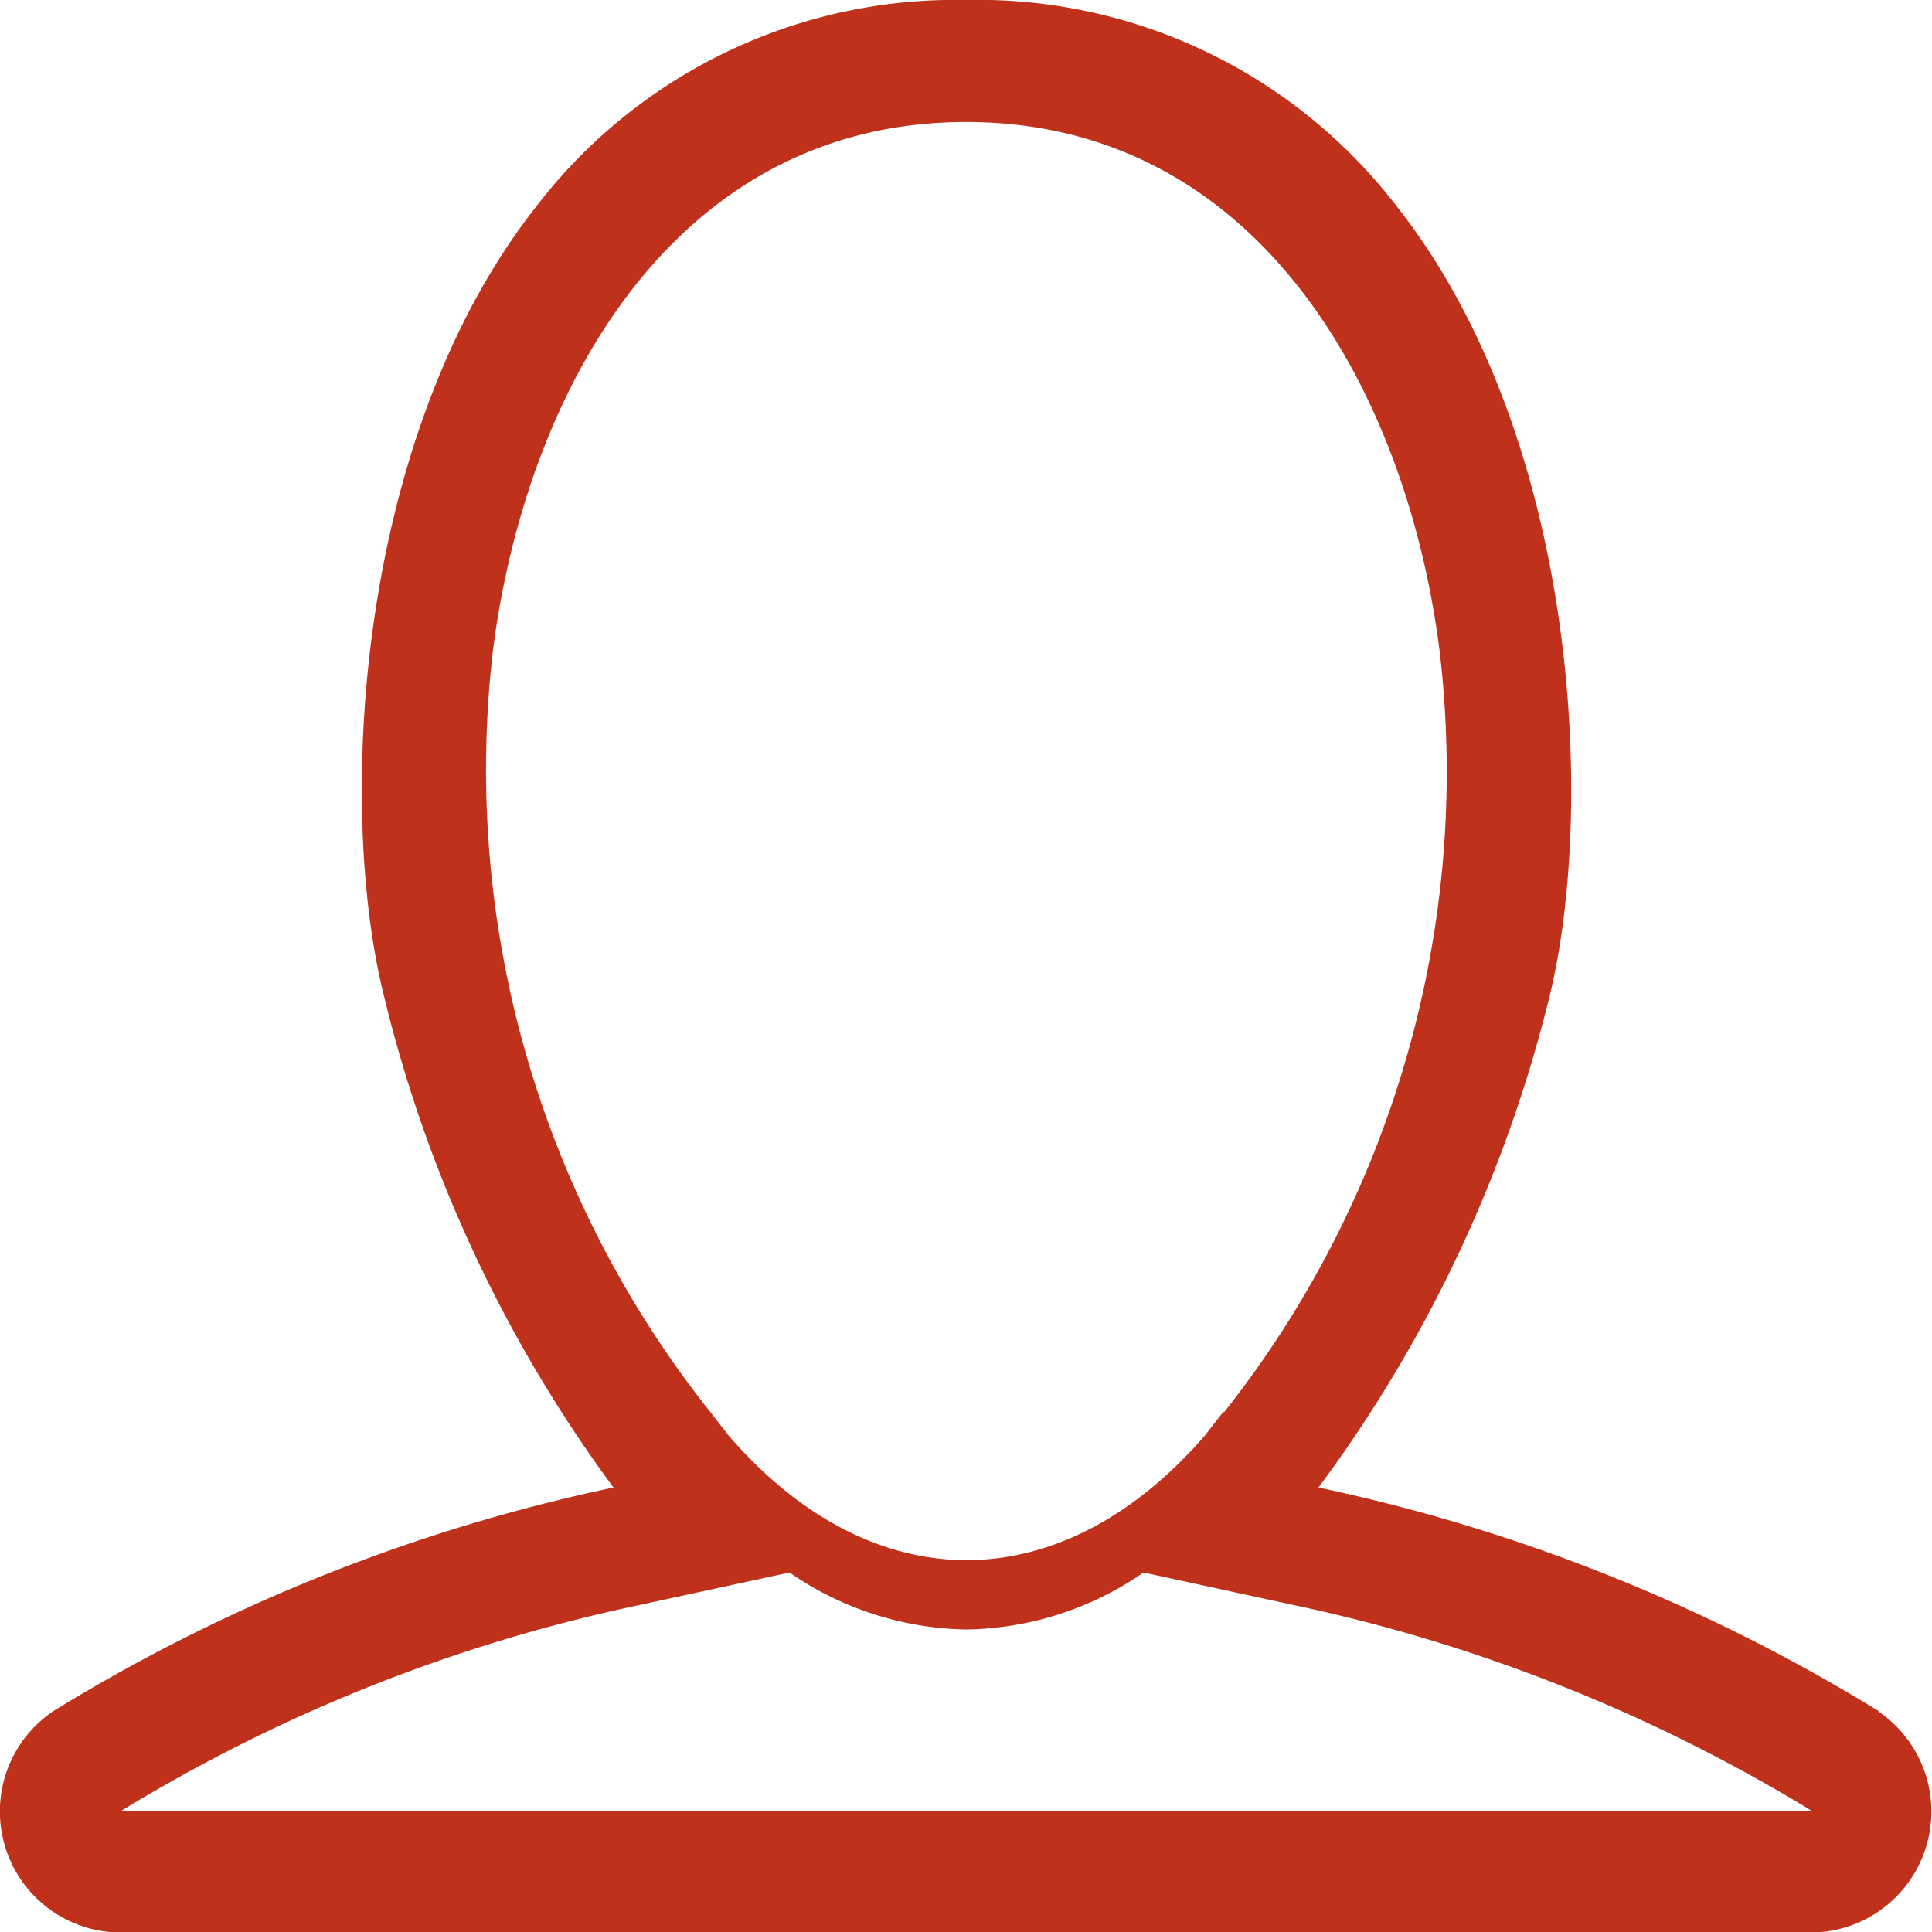 <svg xmlns="http://www.w3.org/2000/svg" viewBox="0 0 38.64 38.64"><title>Luminary</title><g id="Layer_2" data-name="Layer 2"><g id="WorkSpace_top" data-name="WorkSpace top"><path id="usericon" d="M37.57,34.22a35.31,35.31,0,0,0-11.2-4.47A27.4,27.4,0,0,0,31,19.89c.91-3.78.56-11.17-3.07-15.77A10.56,10.56,0,0,0,19.32,0a10.56,10.56,0,0,0-8.58,4.11c-3.63,4.6-4,12-3.07,15.77a27.38,27.38,0,0,0,4.6,9.87,35.28,35.28,0,0,0-11.2,4.47,2.42,2.42,0,0,0,1.34,4.43H36.23a2.42,2.42,0,0,0,1.34-4.42Zm-13.09-6-.39.5c-2.88,3.31-6.64,3.31-9.51,0l-.39-.5A20.64,20.64,0,0,1,9.86,13c.66-5.17,3.62-10.56,9.46-10.56S28.13,7.81,28.79,13A20.64,20.64,0,0,1,24.47,28.26Zm-22.06,8a32.85,32.85,0,0,1,10.37-4.12l3-.65a6.39,6.39,0,0,0,3.54,1.14,6.39,6.39,0,0,0,3.54-1.14l3,.65a33,33,0,0,1,10.37,4.12Z" style="fill:#bf311a"/></g></g></svg>
